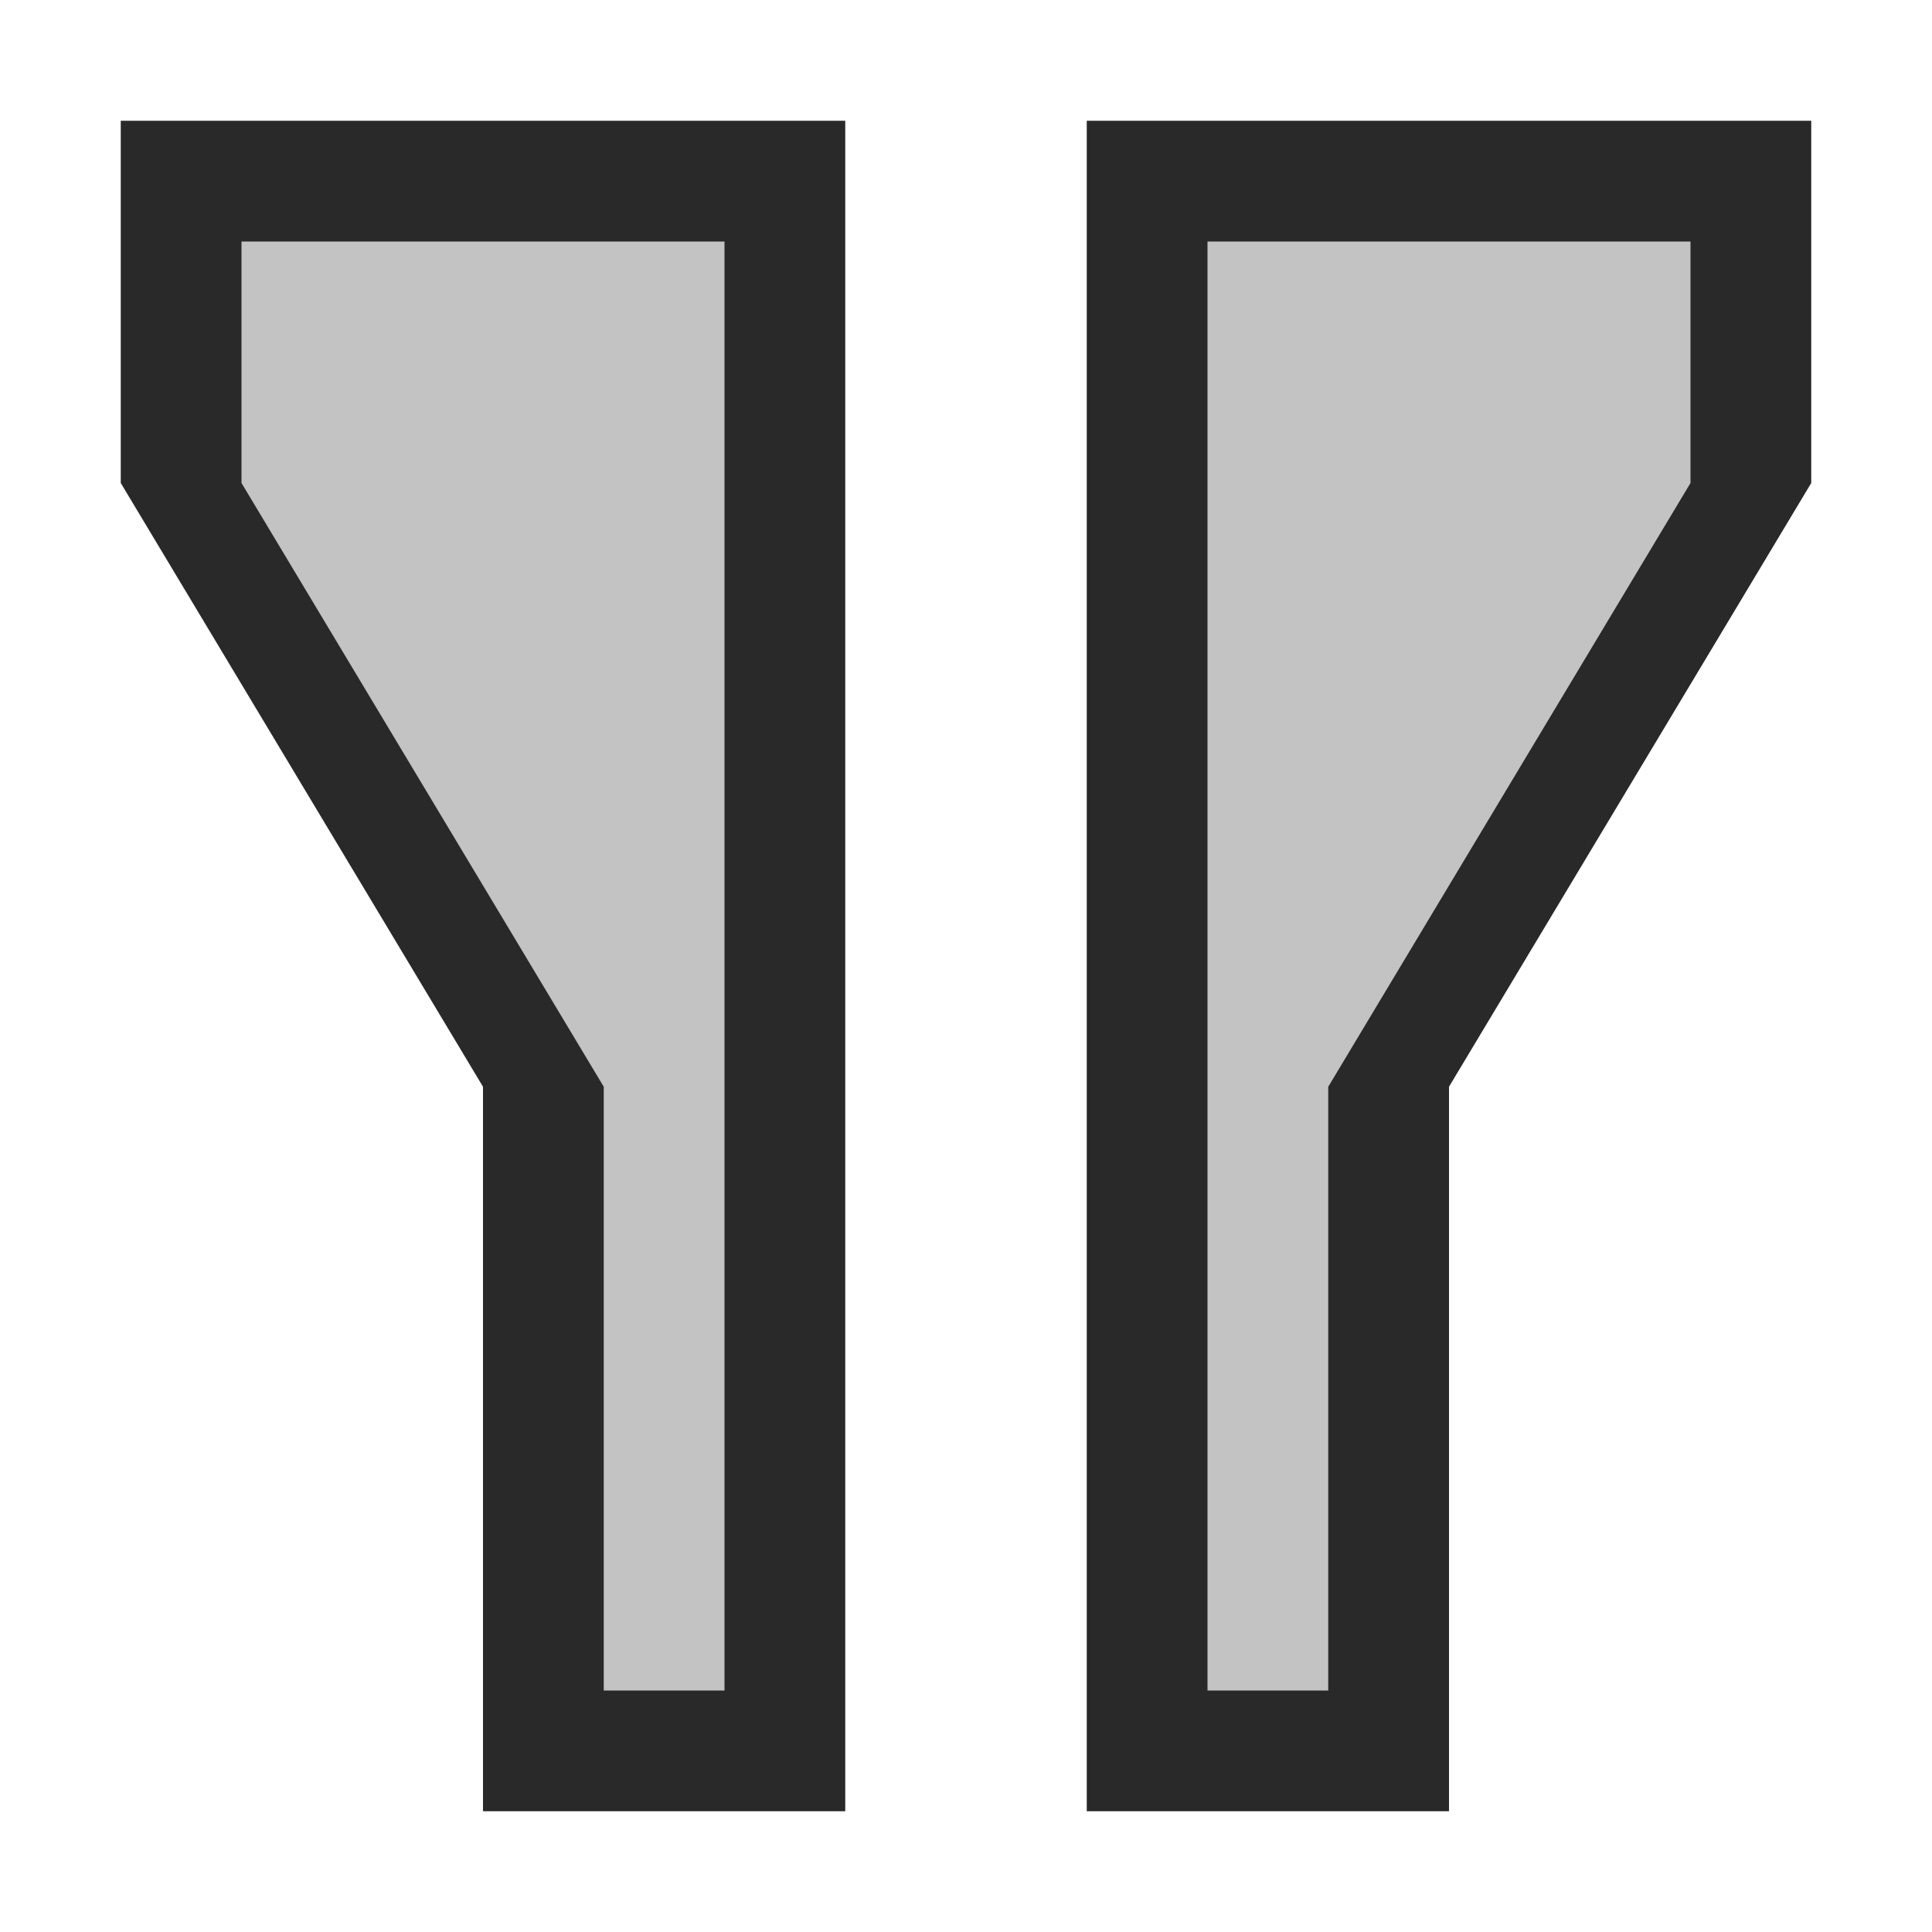 <svg ti:v="1" width="16" height="16" viewBox="0 0 16 16" xmlns="http://www.w3.org/2000/svg" xmlns:ti="urn:schemas-jetbrains-com:tisvg"><rect id="frame" width="16" height="16" fill="none"/><g fill-rule="evenodd"><path d="M1 1h6v14H4V9L1 4V1z" fill="#292929"/><path d="M15 1H9v14h3V9l3-5V1z" fill="#292929"/><path d="M2 2h4v12H5V9L2 4V2z" fill="#C3C3C3"/><path d="M14 2h-4v12h1V9l3-5V2z" fill="#C3C3C3"/></g></svg>
